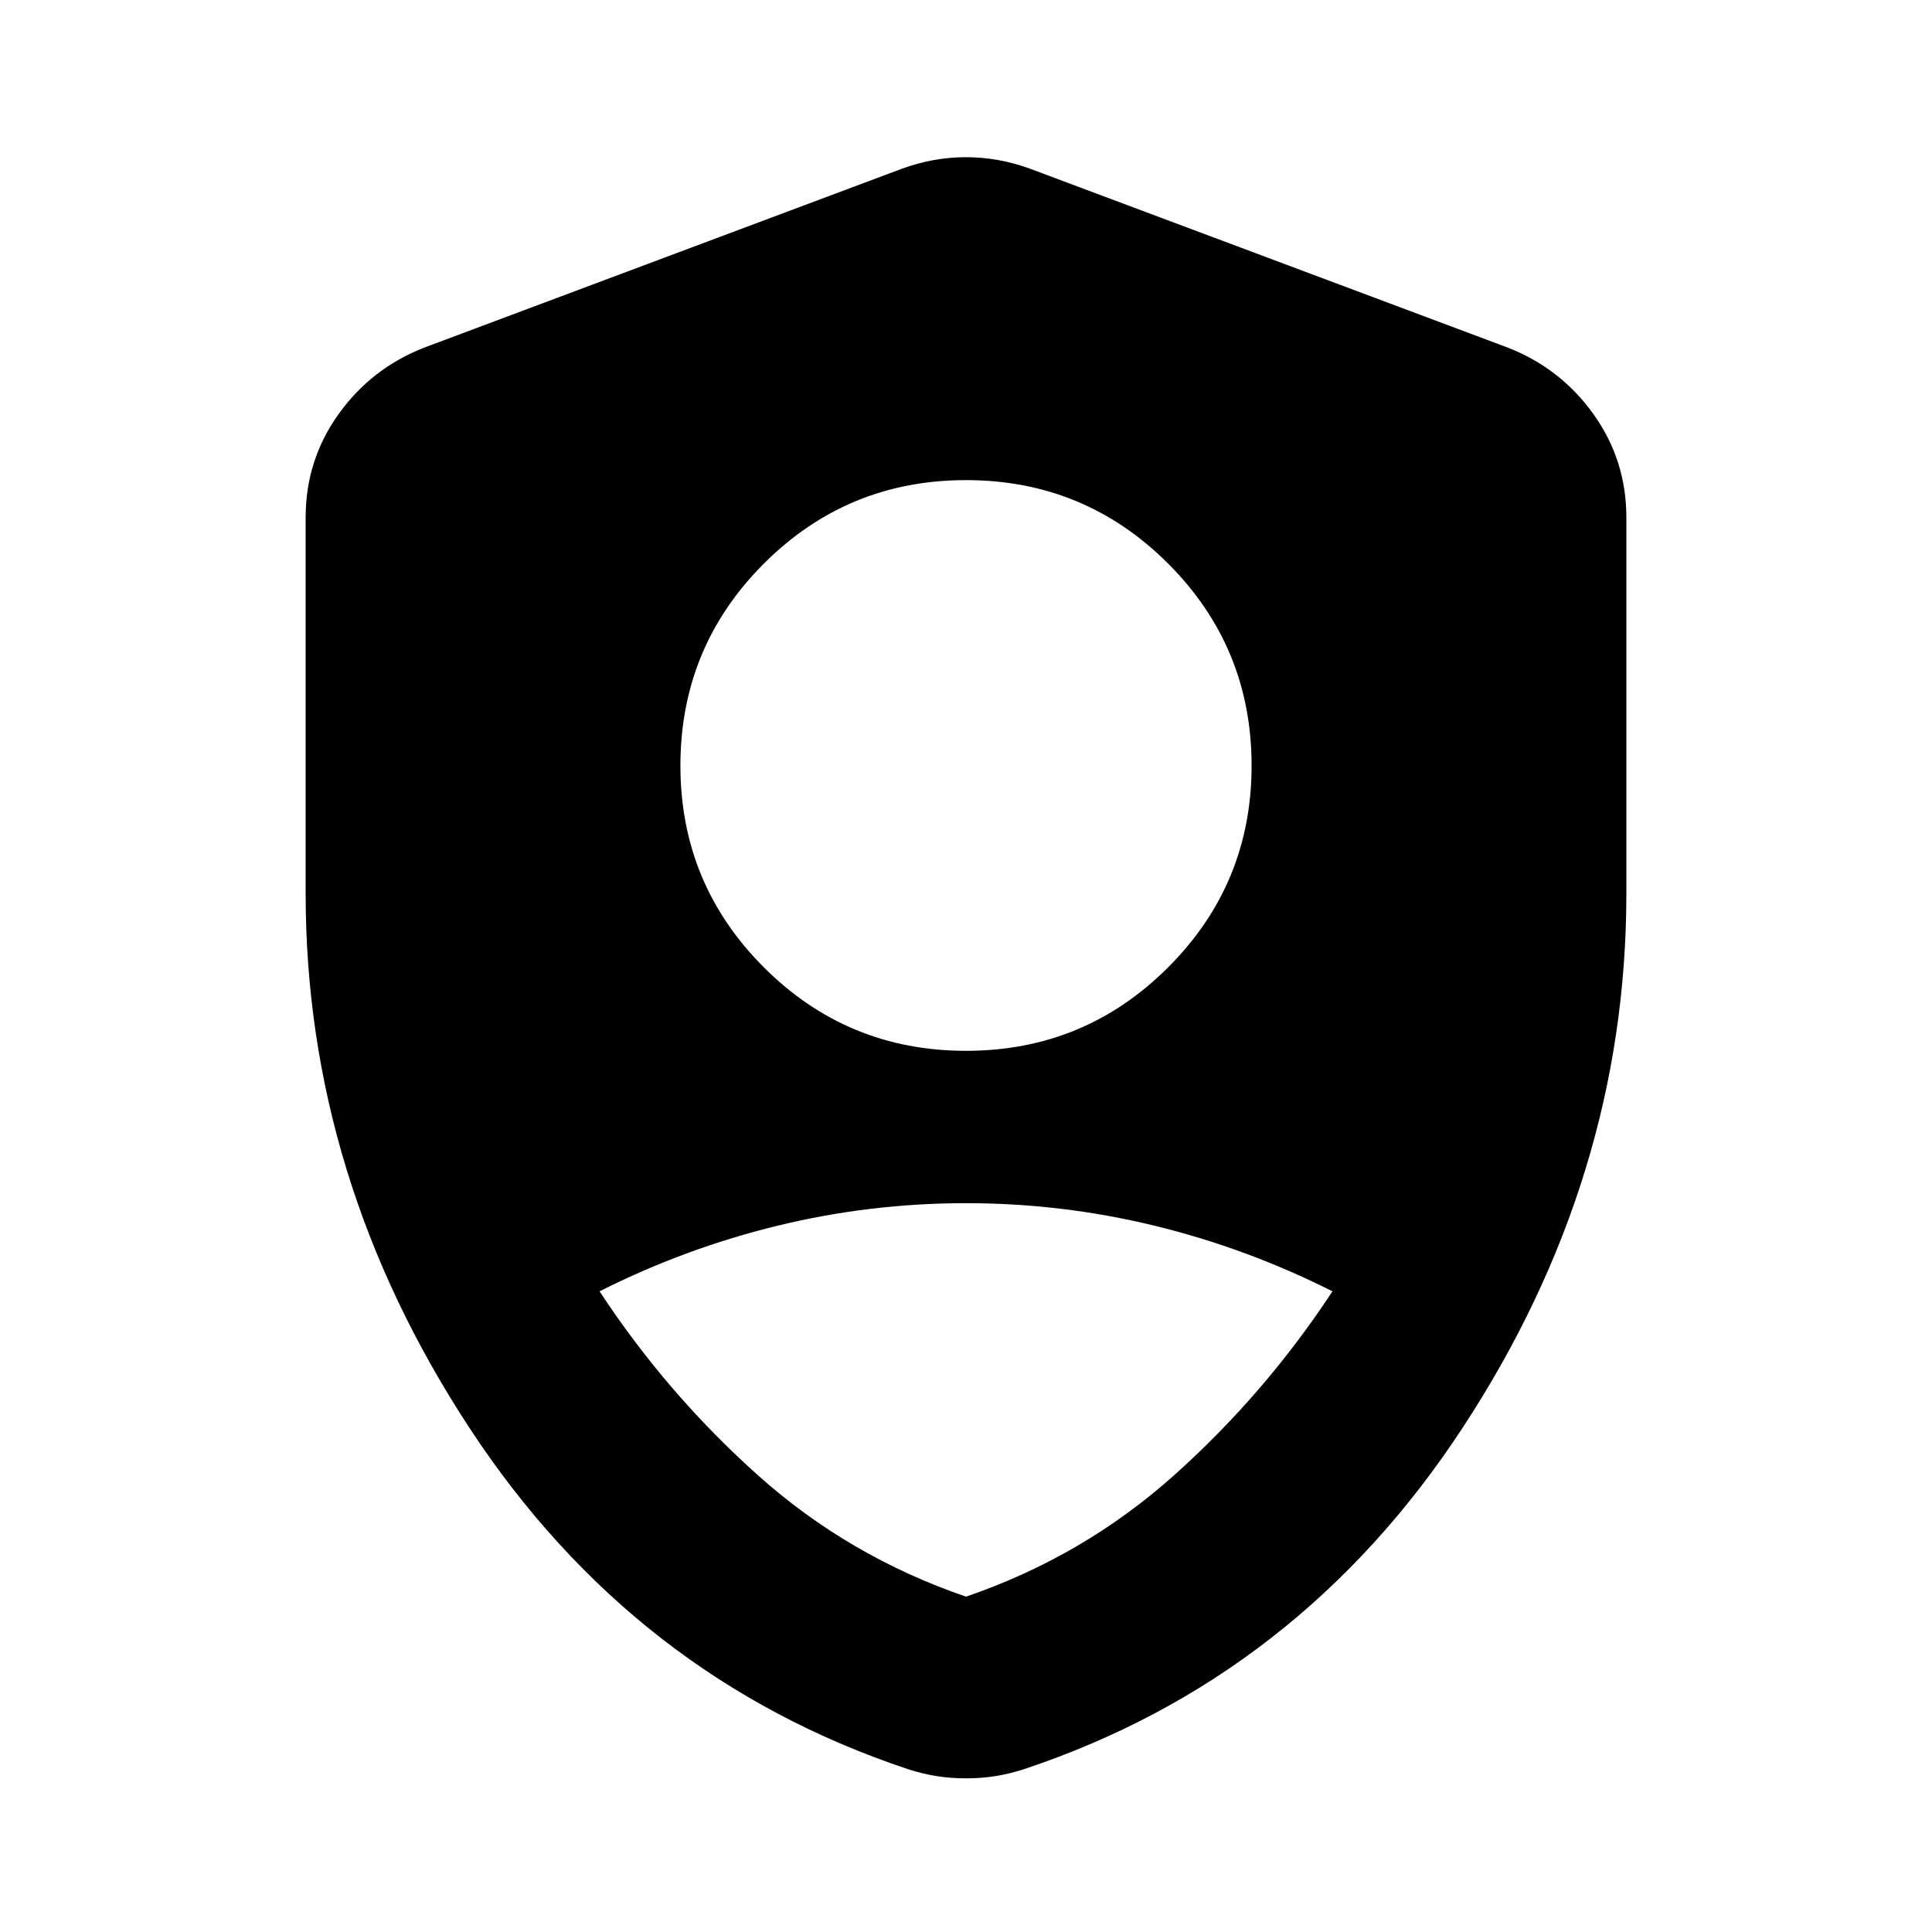 <svg xmlns="http://www.w3.org/2000/svg" height="24" viewBox="0 -960 960 960" width="24"><path d="M480-437.85q58.96 0 100.43-41.48 41.48-41.47 41.48-100.19 0-58.96-41.48-100.44-41.47-41.47-100.43-41.47-58.96 0-100.43 41.47-41.48 41.48-41.48 100.44 0 58.72 41.48 100.19 41.47 41.48 100.43 41.48Zm0 271.22q58.28-19.96 103.42-60.34 45.15-40.38 78.67-91.38-42.76-21.52-88.67-32.66-45.9-11.14-93.42-11.14t-93.42 11.14q-45.91 11.14-88.67 32.66 33.52 51 78.67 91.38 45.14 40.38 103.42 60.34Zm0 90.28q-7.72 0-14.67-1.12-6.96-1.12-13.92-3.36-136.67-45.47-218.11-169.6Q151.87-374.57 151.87-516v-186.85q0-28.58 16.41-51.45 16.42-22.87 42.76-33.07l237.13-88.8q15.68-5.72 31.83-5.72t31.83 5.72l237.13 88.8q26.34 10.2 42.76 33.07 16.41 22.87 16.41 51.45V-516q0 141.43-81.43 265.57-81.44 124.13-218.11 169.6-6.96 2.24-13.92 3.36-6.95 1.12-14.67 1.12Z"/></svg>